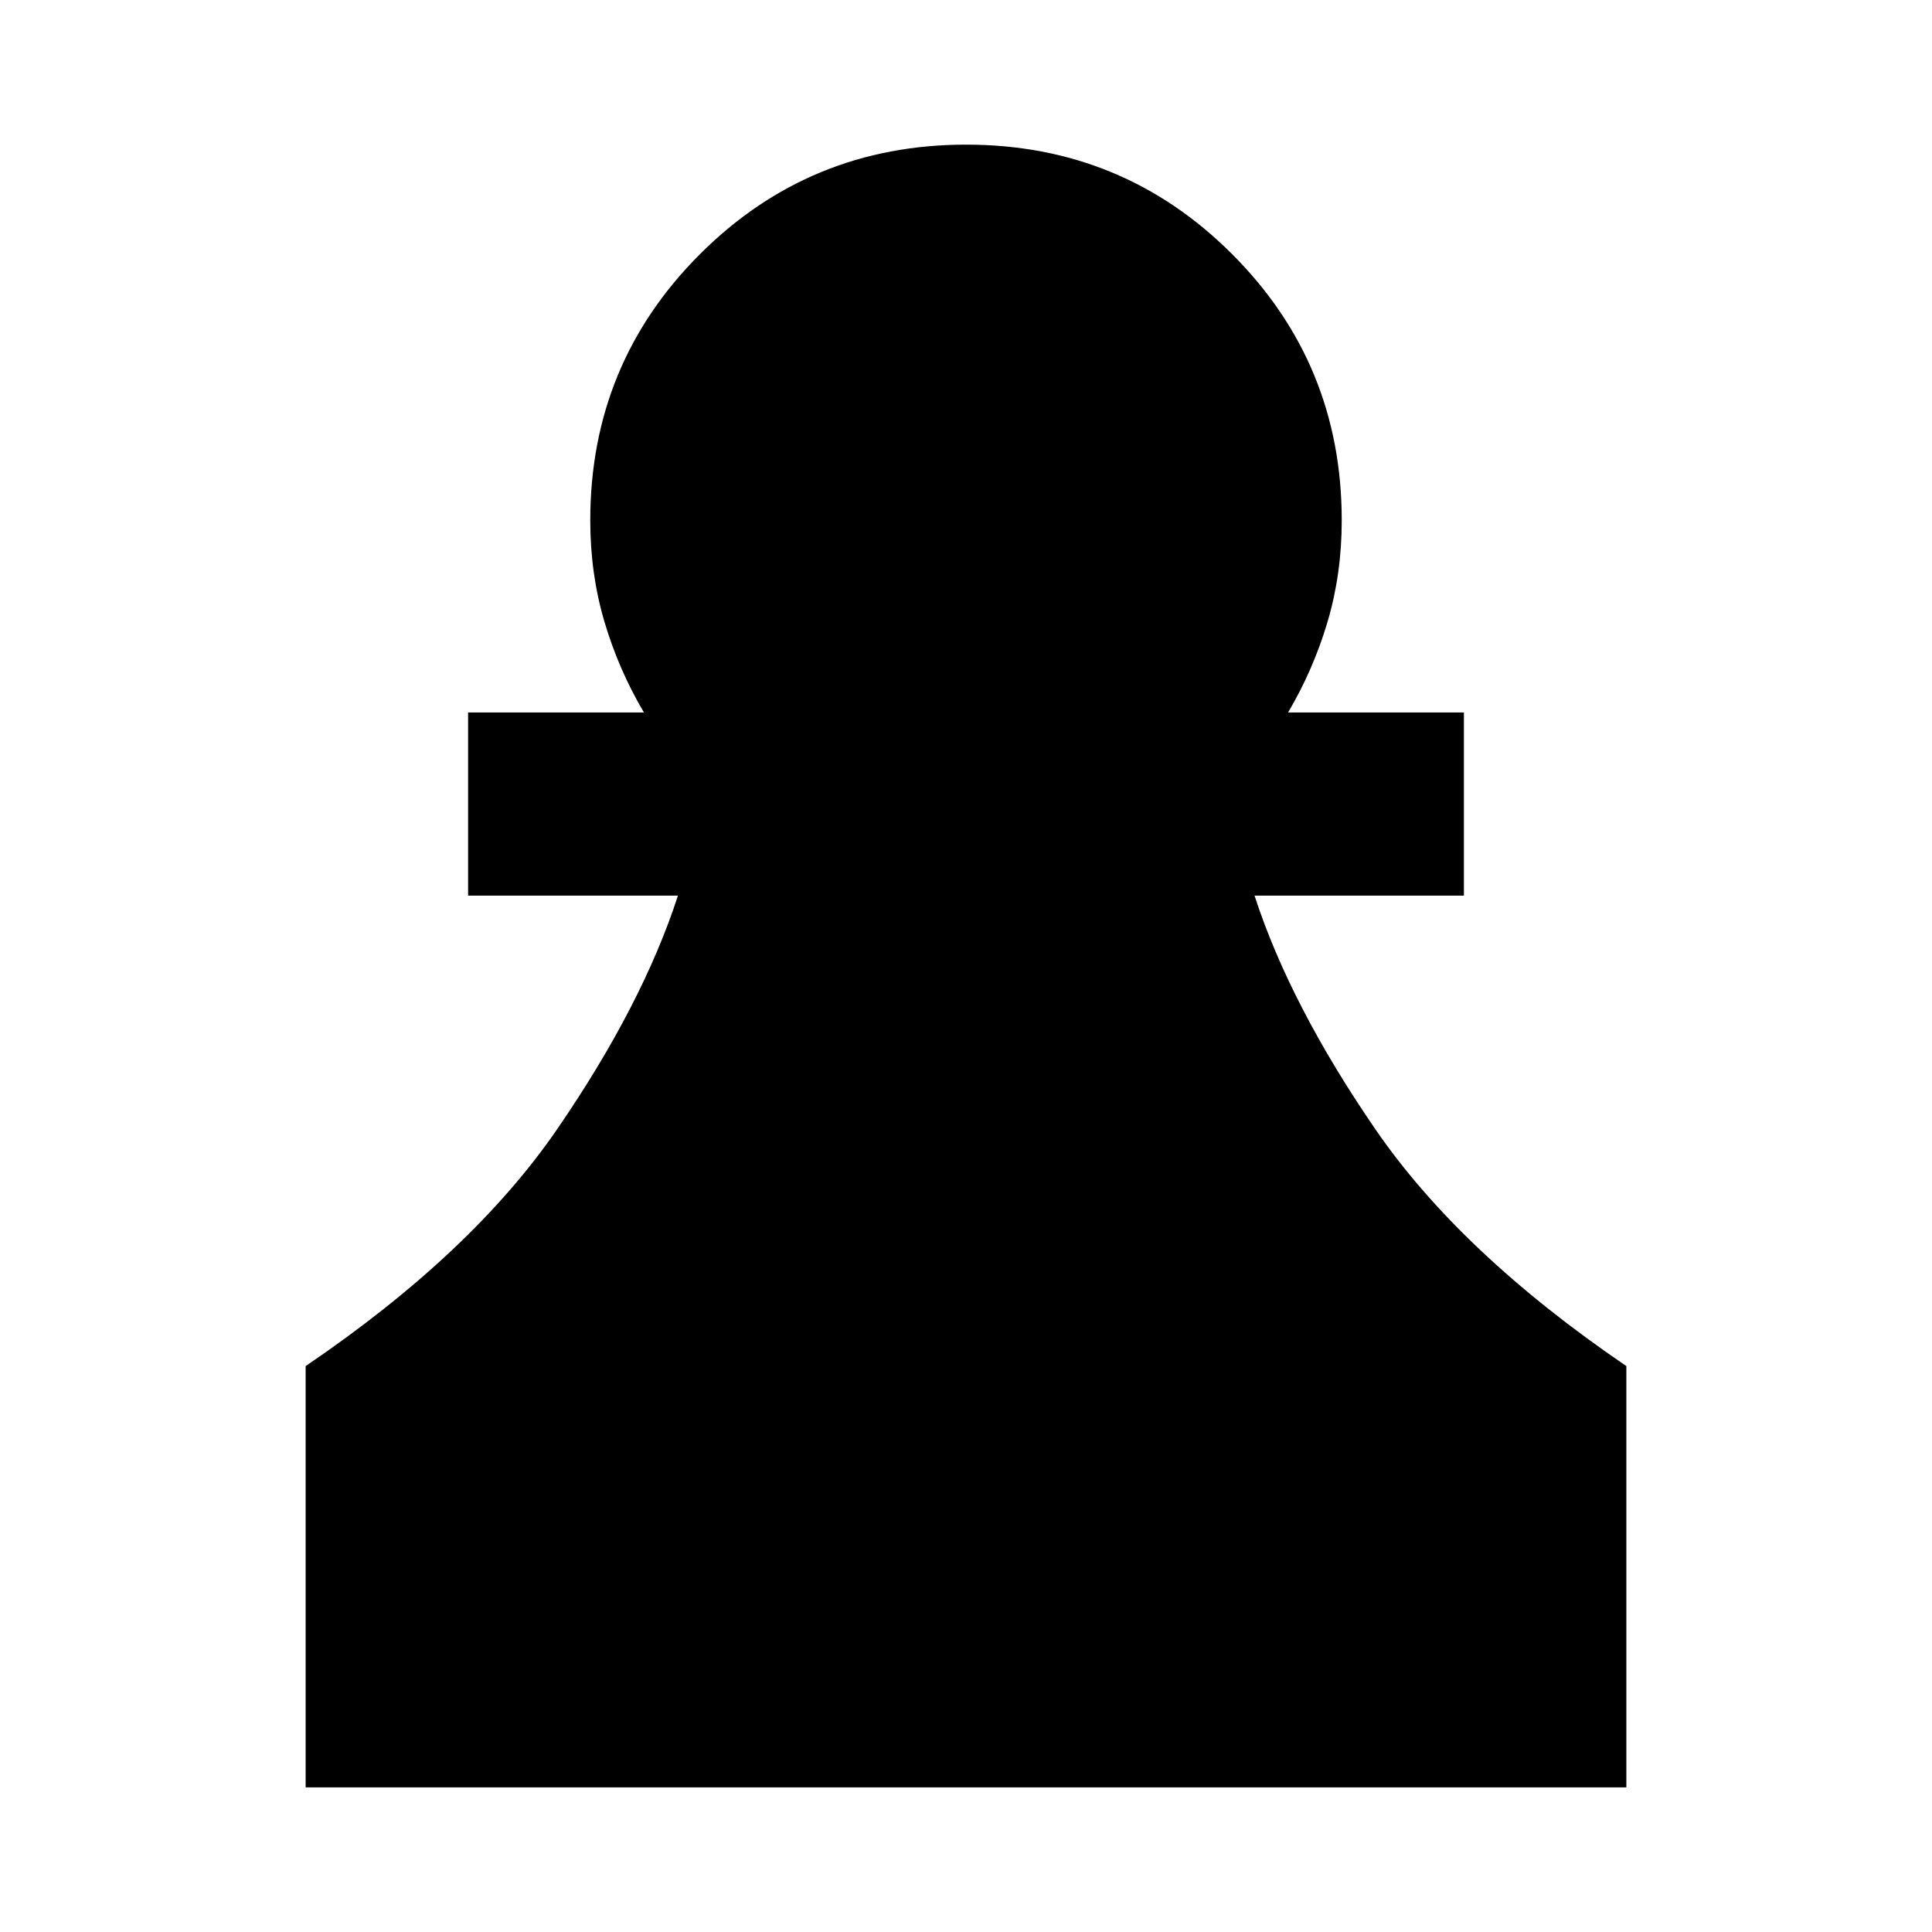 <svg xmlns="http://www.w3.org/2000/svg" height="24" viewBox="0 -960 960 960" width="24"><path d="M151.87-71.87V-281.2q82.74-56.17 125.05-117.82 42.32-61.65 59.95-115.96H232.59v-91h87.37q-12.57-21.28-19.61-45.05-7.05-23.78-7.05-50.4 0-77.79 54.47-132.25 54.47-54.45 132.29-54.45 77.81 0 132.22 54.45 54.42 54.46 54.42 132.25 0 26.62-7.05 50.4-7.04 23.77-19.61 45.05h87.37v91H623.37q17.63 54.31 59.95 115.96 42.31 61.65 124.81 117.82v209.33H151.87Z"/></svg>